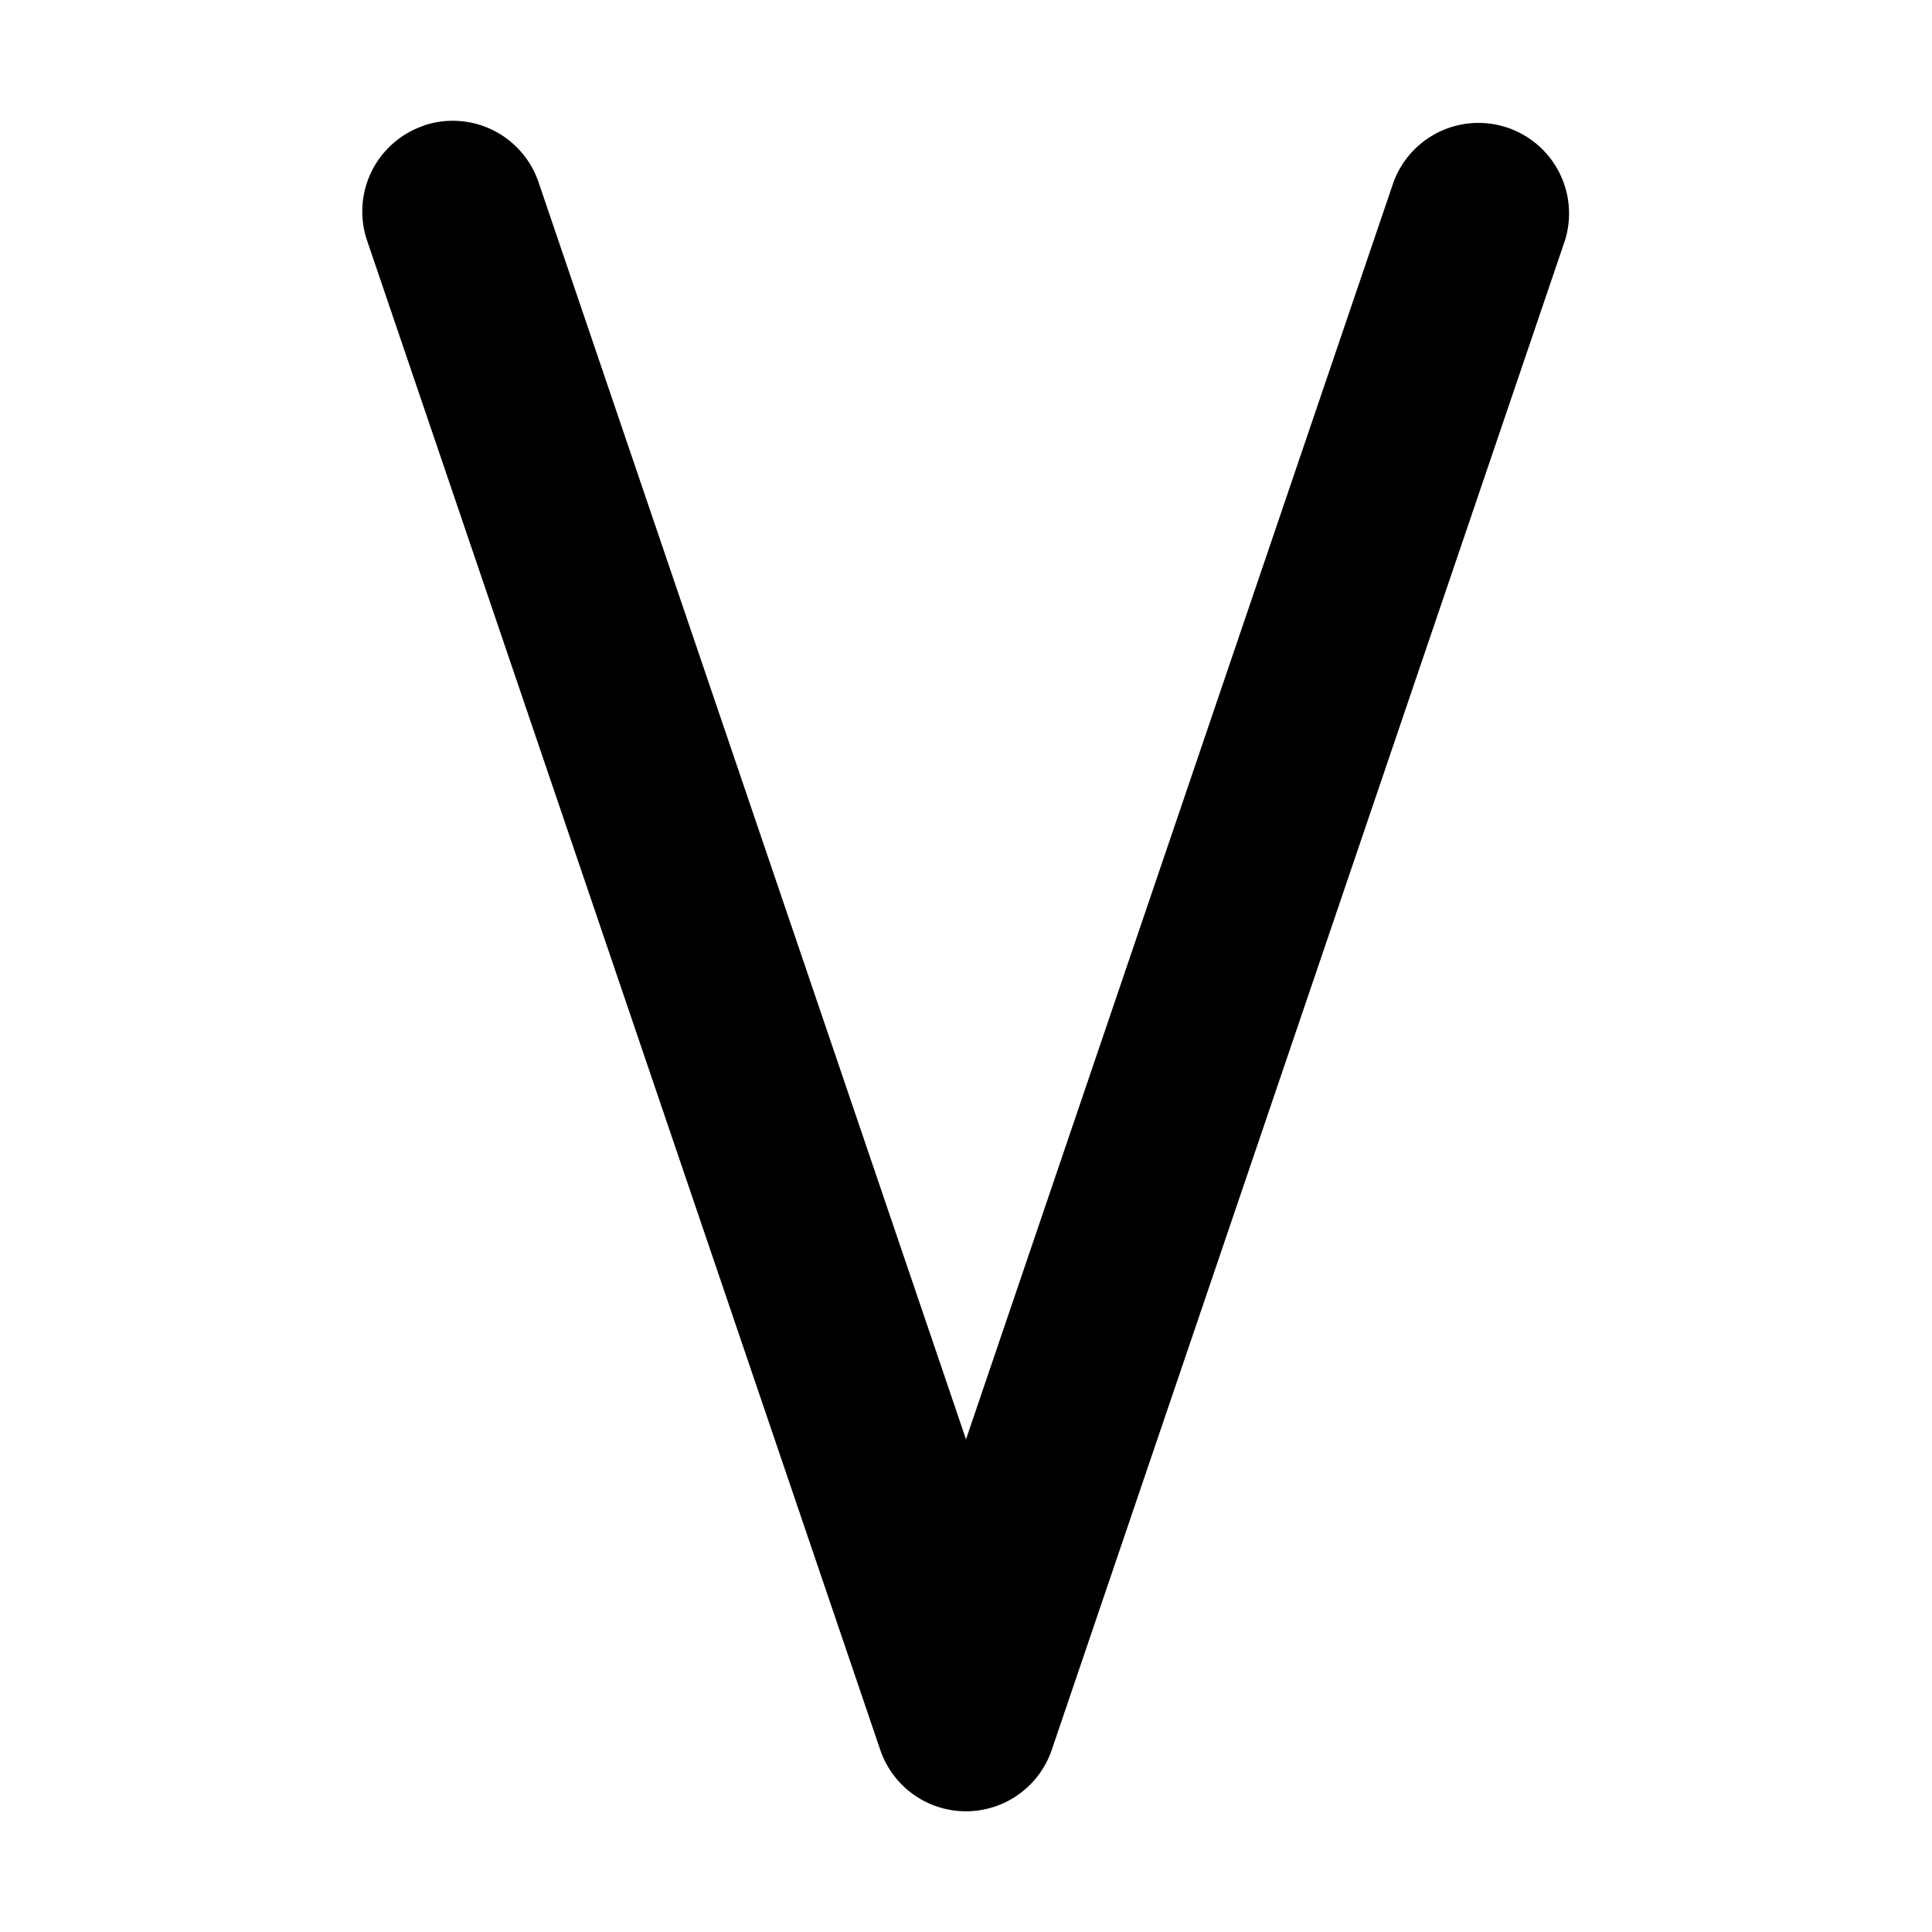<svg xmlns="http://www.w3.org/2000/svg" fill="currentColor" class="ai" viewBox="0 0 16 16"><path d="M3.509 1.04a.75.75 0 0 1 .951.469L8 11.92l3.54-10.41a.75.75 0 0 1 1.42.482l-4.25 12.5a.75.75 0 0 1-1.42 0l-4.25-12.5a.75.75 0 0 1 .469-.951"/></svg>